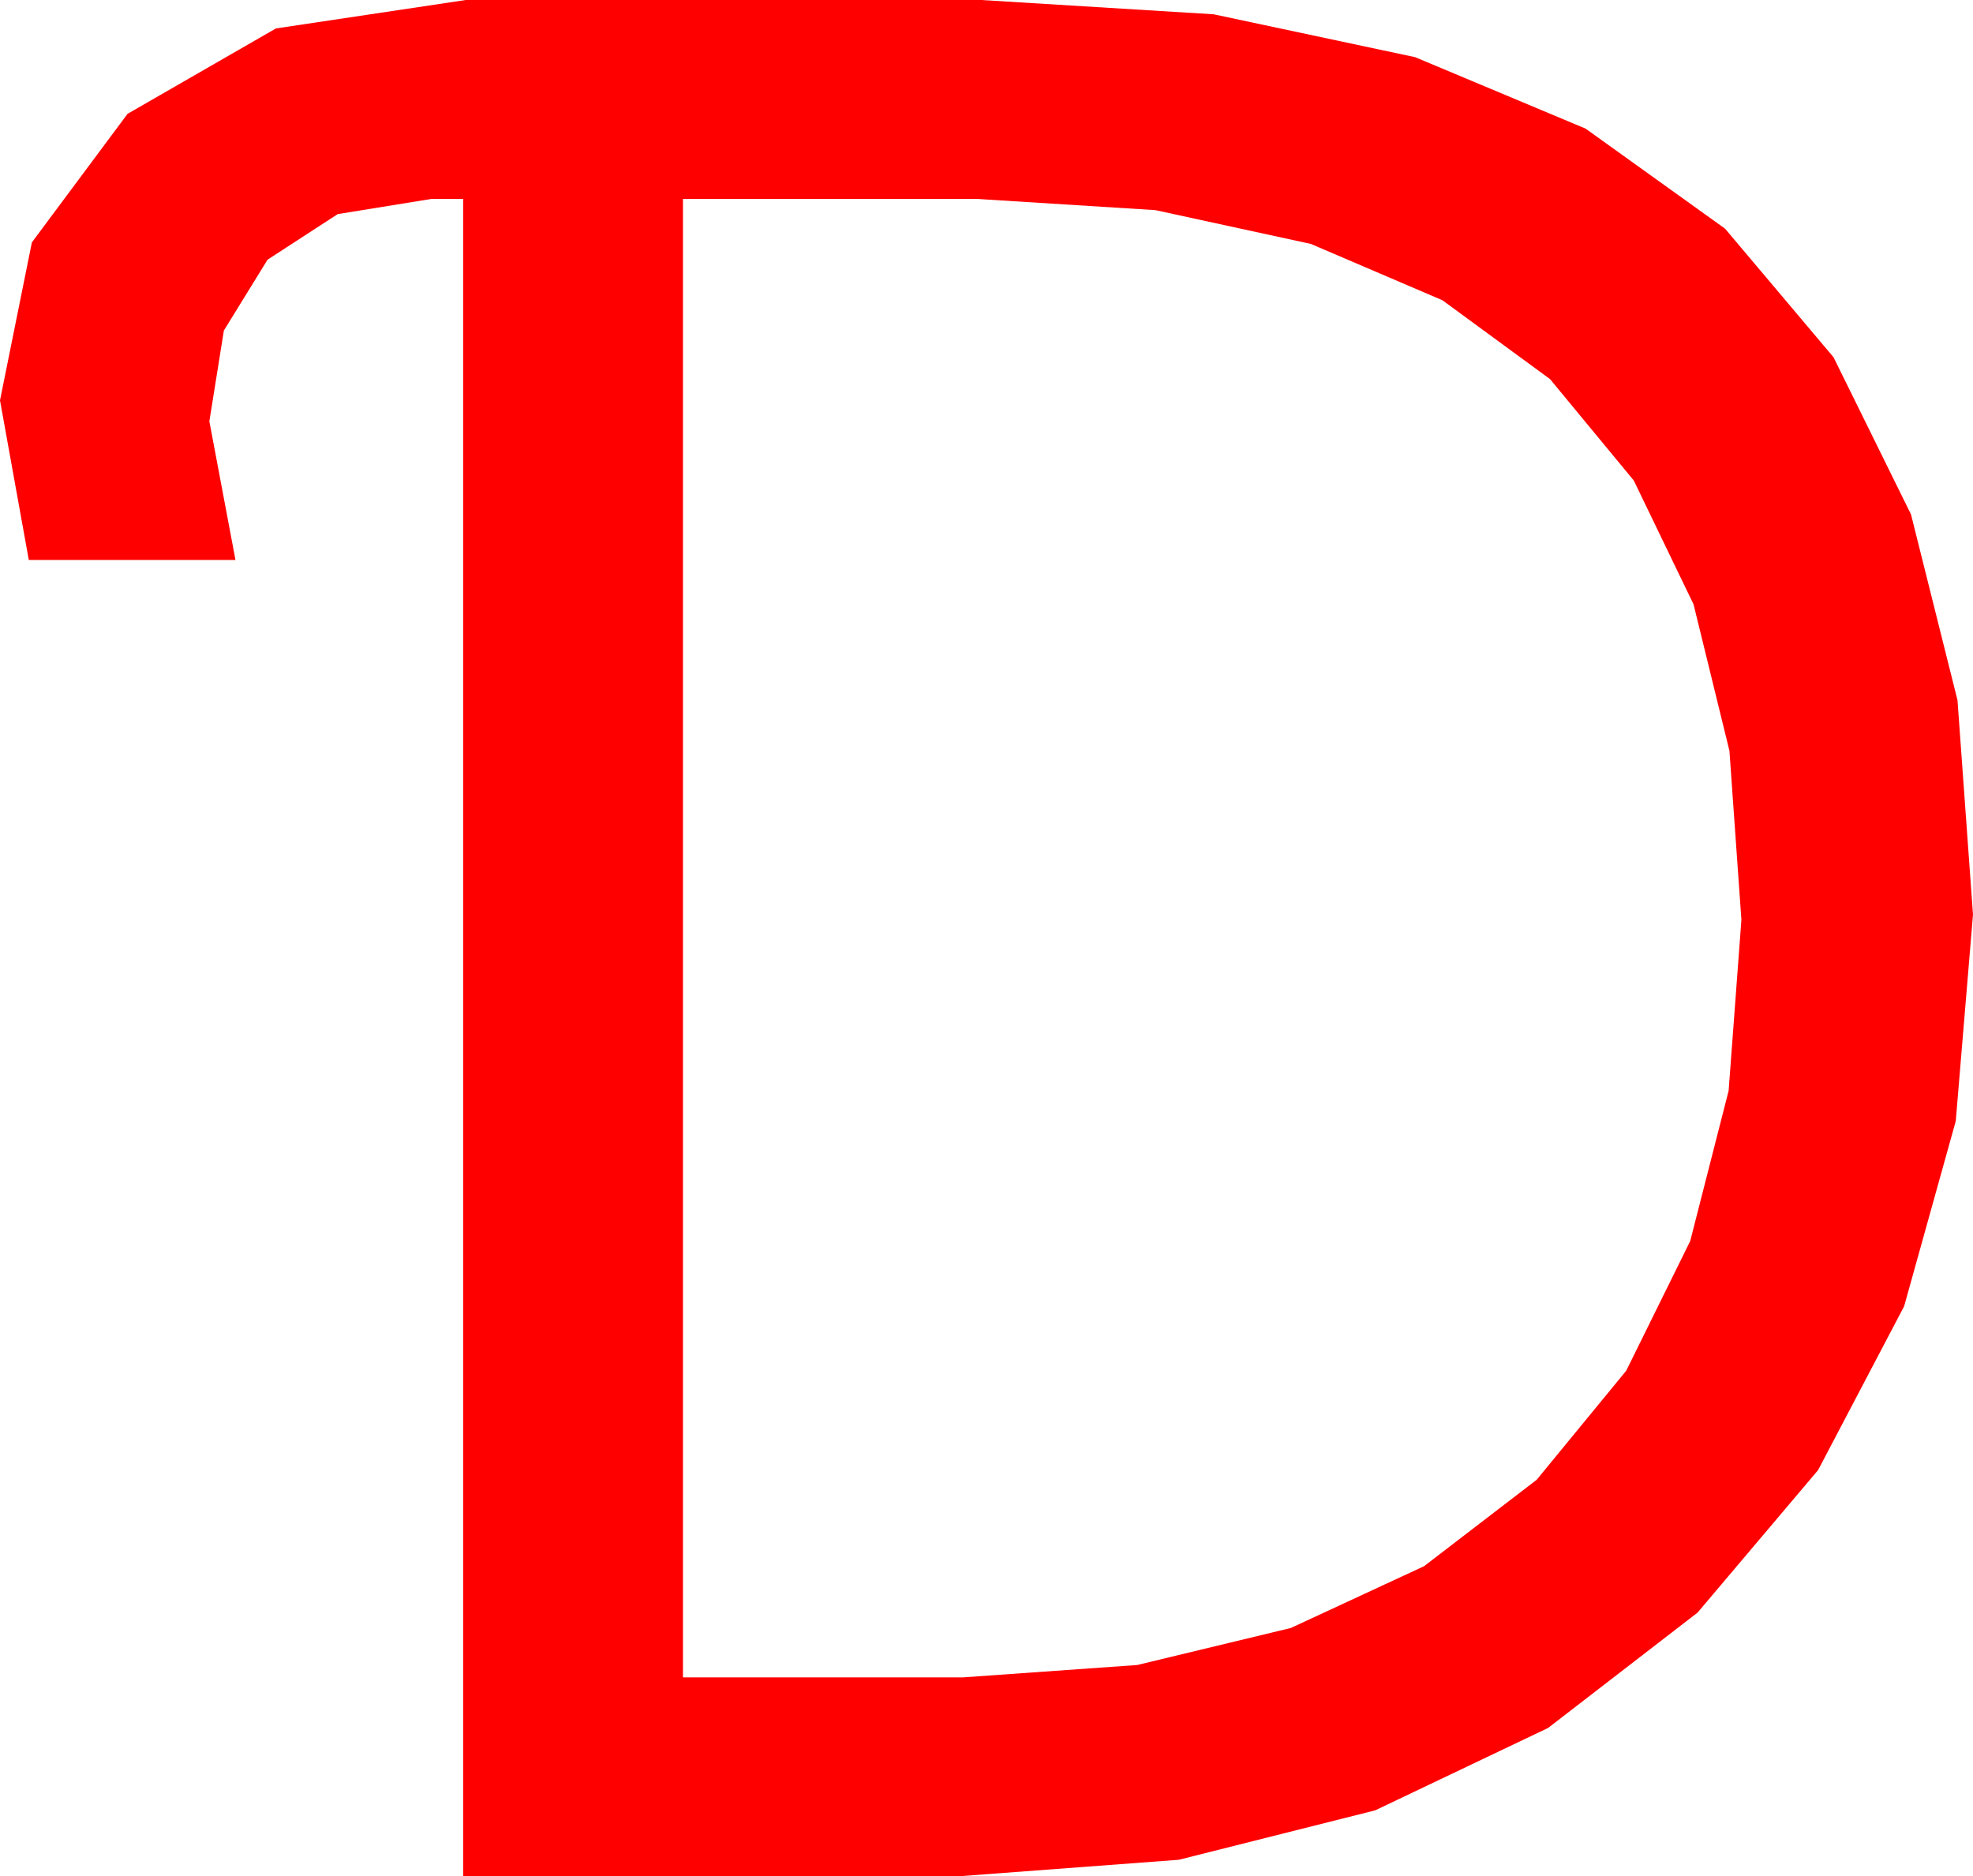 <?xml version="1.0" encoding="utf-8"?>
<!DOCTYPE svg PUBLIC "-//W3C//DTD SVG 1.1//EN" "http://www.w3.org/Graphics/SVG/1.1/DTD/svg11.dtd">
<svg width="44.18" height="42.012" xmlns="http://www.w3.org/2000/svg" xmlns:xlink="http://www.w3.org/1999/xlink" xmlns:xml="http://www.w3.org/XML/1998/namespace" version="1.1">
  <g>
    <g>
      <path style="fill:#FF0000;fill-opacity:1" d="M15.293,4.453L15.293,37.559 21.562,37.559 25.464,37.282 28.905,36.453 31.887,35.07 34.409,33.135 36.415,30.692 37.848,27.788 38.708,24.423 38.994,20.596 38.726,16.812 37.923,13.533 36.584,10.759 34.709,8.489 32.299,6.723 29.354,5.462 25.872,4.705 21.855,4.453 15.293,4.453z M10.43,0L21.973,0 27.177,0.32 31.688,1.28 35.505,2.88 38.628,5.12 41.057,7.999 42.792,11.519 43.833,15.679 44.18,20.479 43.794,25.103 42.638,29.249 40.711,32.918 38.013,36.108 34.666,38.691 30.795,40.536 26.397,41.643 21.475,42.012 10.371,42.012 10.371,4.453 9.668,4.453 7.562,4.794 5.991,5.815 5.013,7.401 4.688,9.434 5.273,12.539 0.645,12.539 0,8.965 0.714,5.427 2.856,2.549 6.178,0.637 10.43,0z" />
    </g>
  </g>
</svg>